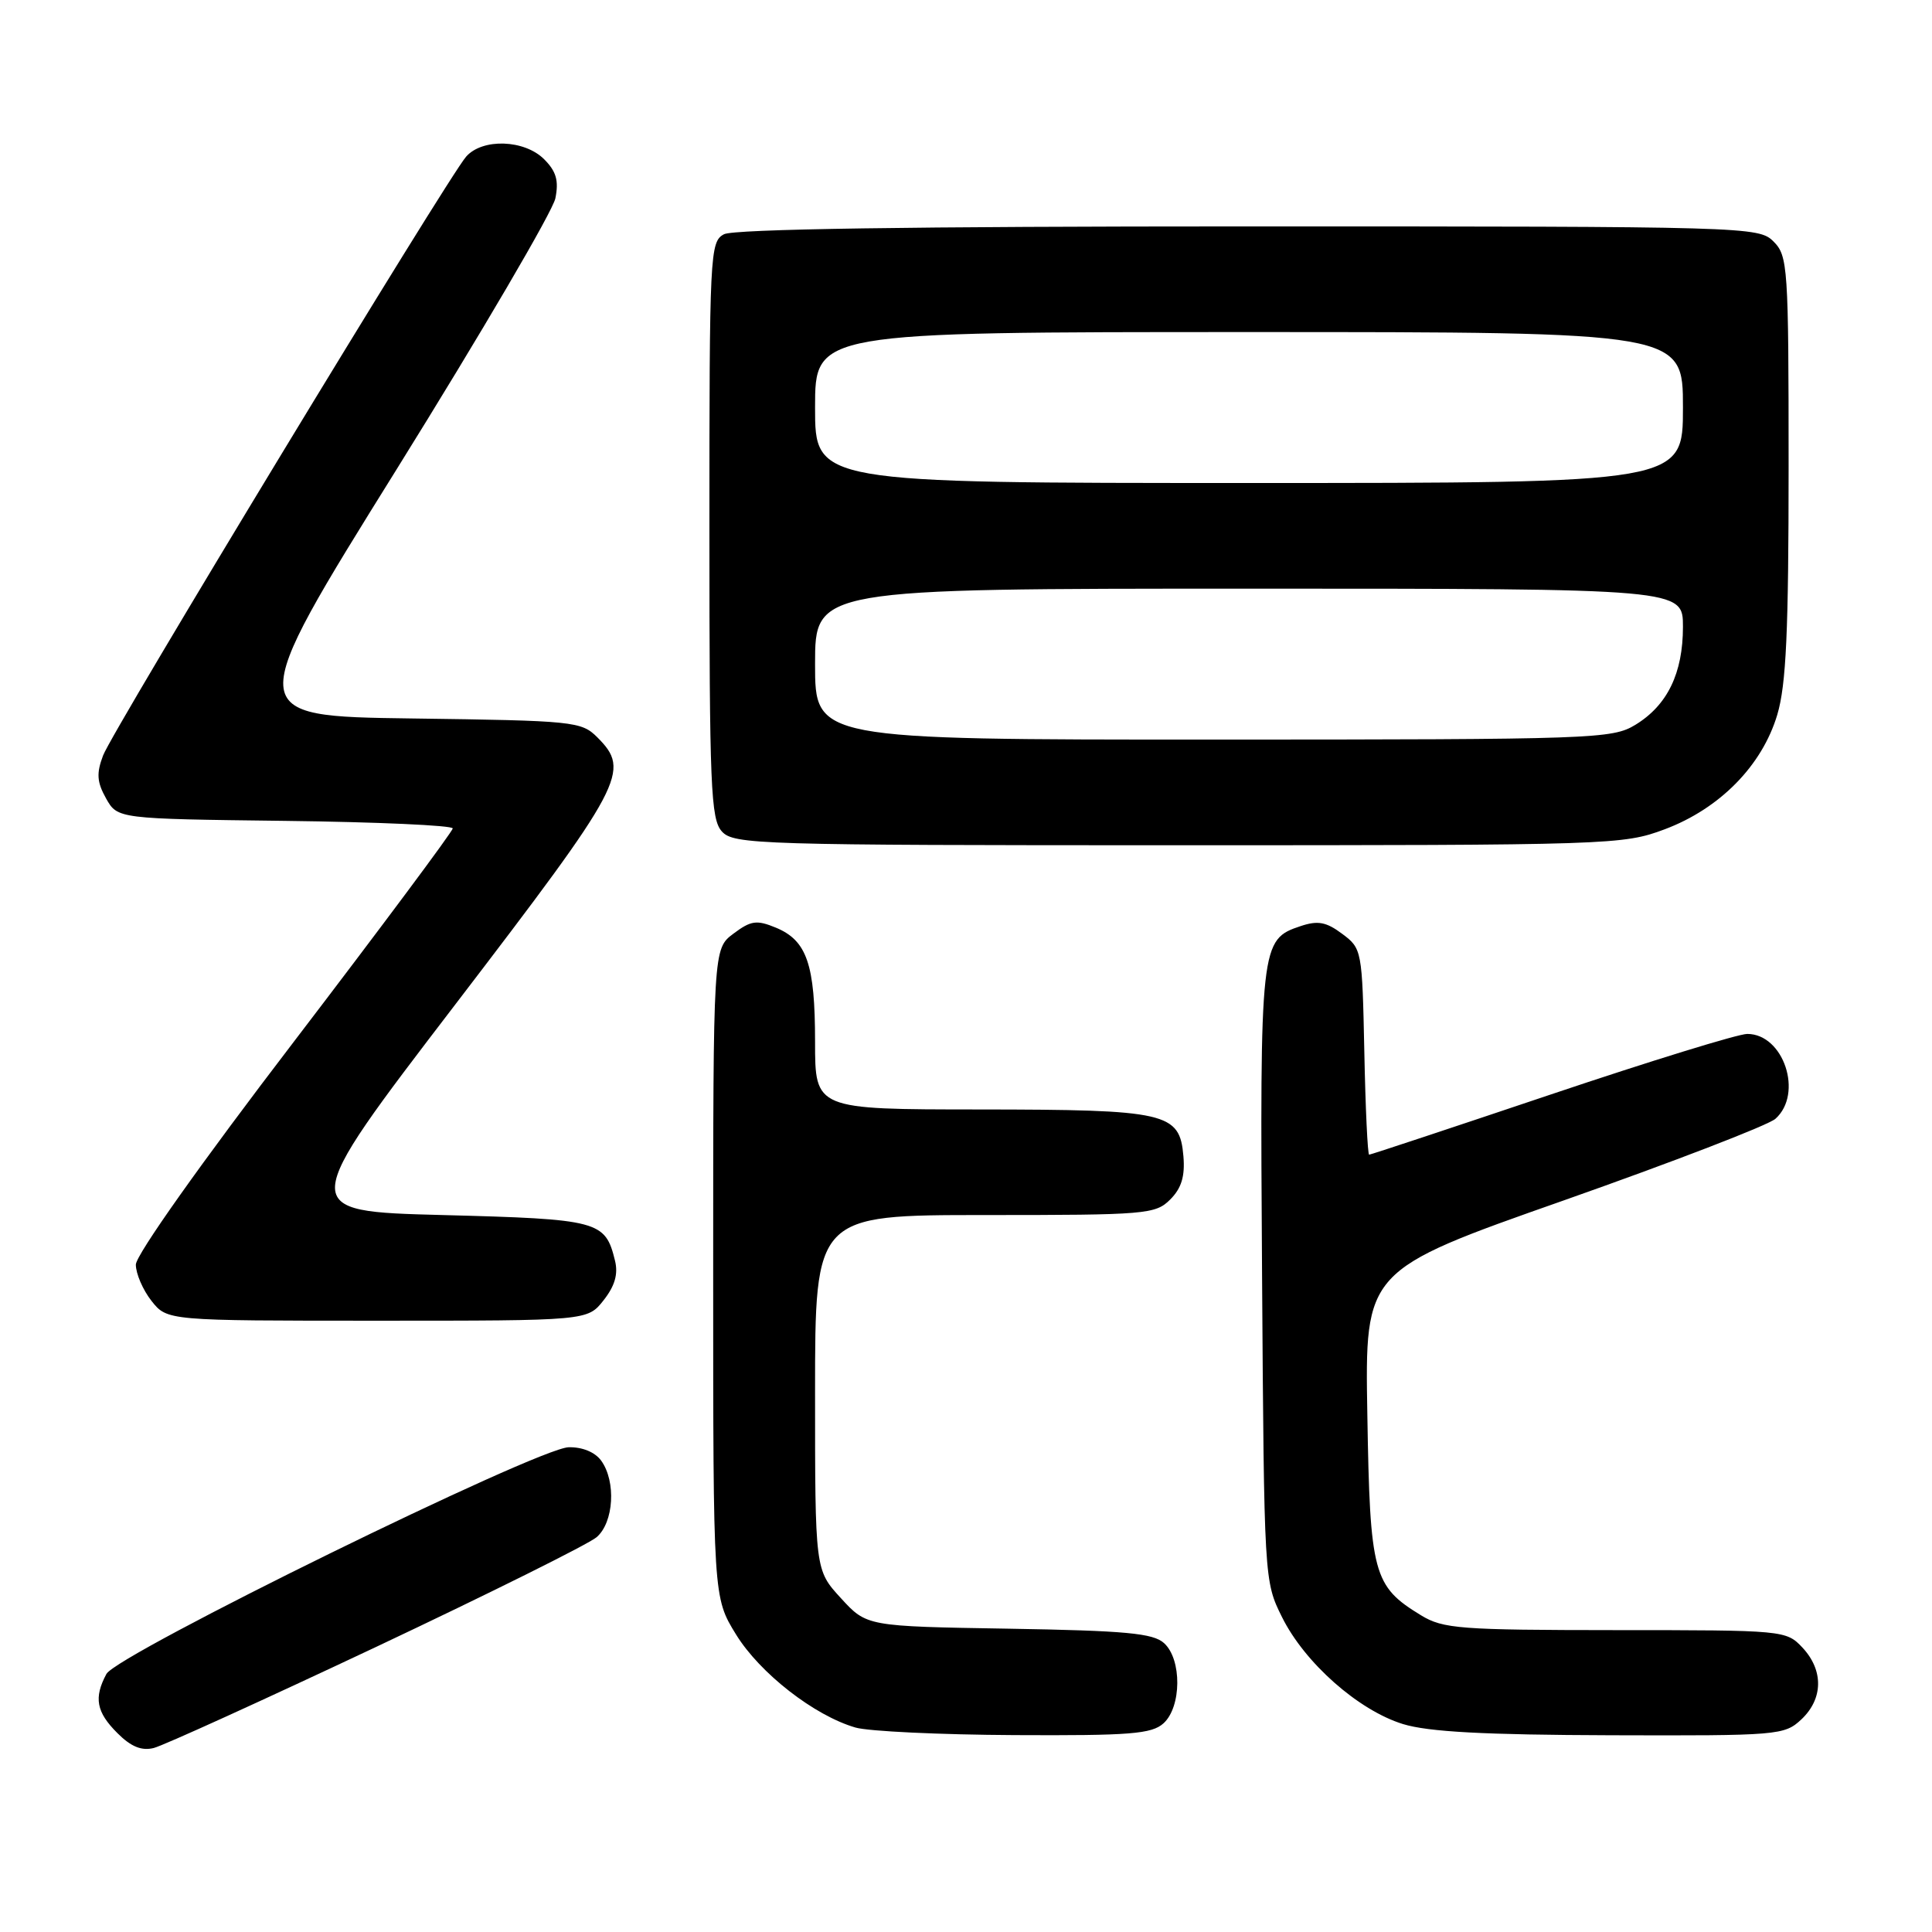 <?xml version="1.0" encoding="UTF-8" standalone="no"?>
<!DOCTYPE svg PUBLIC "-//W3C//DTD SVG 1.1//EN" "http://www.w3.org/Graphics/SVG/1.1/DTD/svg11.dtd" >
<svg xmlns="http://www.w3.org/2000/svg" xmlns:xlink="http://www.w3.org/1999/xlink" version="1.1" viewBox="0 0 256 256">
 <g >
 <path fill="currentColor"
d=" M 49.87 218.21 C 64.84 211.14 77.97 204.61 79.05 203.69 C 81.34 201.73 81.66 196.29 79.65 193.53 C 78.83 192.41 77.14 191.72 75.34 191.77 C 71.18 191.89 15.50 219.20 14.10 221.81 C 12.41 224.96 12.76 226.86 15.55 229.64 C 17.35 231.45 18.76 232.02 20.37 231.62 C 21.62 231.31 34.89 225.27 49.87 218.21 Z  M 154.17 228.35 C 156.57 226.17 156.62 219.87 154.24 217.72 C 152.80 216.41 149.16 216.07 133.66 215.81 C 114.84 215.50 114.84 215.50 111.42 211.76 C 108.00 208.03 108.00 208.03 108.00 184.51 C 108.00 161.00 108.00 161.00 130.50 161.00 C 151.87 161.00 153.10 160.90 155.06 158.94 C 156.55 157.45 157.03 155.87 156.81 153.22 C 156.32 147.41 154.67 147.03 129.75 147.01 C 108.00 147.00 108.00 147.00 108.00 138.05 C 108.00 127.76 106.92 124.63 102.81 122.92 C 100.26 121.87 99.51 121.97 97.19 123.71 C 94.50 125.72 94.50 125.72 94.50 168.69 C 94.50 211.66 94.50 211.66 97.53 216.58 C 100.69 221.71 107.90 227.33 113.36 228.91 C 115.09 229.41 124.56 229.86 134.42 229.91 C 149.78 229.99 152.60 229.76 154.17 228.35 Z  M 238.69 227.83 C 241.59 225.10 241.65 221.32 238.83 218.31 C 236.68 216.03 236.38 216.00 214.08 216.00 C 193.46 215.99 191.22 215.82 188.30 214.04 C 181.95 210.17 181.53 208.61 181.18 187.46 C 180.85 168.33 180.85 168.33 207.18 159.07 C 221.65 153.97 234.29 149.10 235.25 148.25 C 238.98 144.93 236.35 137.00 231.52 137.00 C 230.32 137.00 218.64 140.60 205.56 145.00 C 192.48 149.40 181.62 153.00 181.42 153.00 C 181.22 153.00 180.93 146.86 180.78 139.36 C 180.50 125.91 180.46 125.68 177.85 123.74 C 175.74 122.16 174.63 121.95 172.35 122.71 C 167.00 124.49 166.94 125.04 167.23 169.00 C 167.50 209.34 167.51 209.52 169.87 214.27 C 172.88 220.34 180.00 226.63 185.91 228.45 C 189.27 229.48 196.67 229.88 213.44 229.93 C 235.66 230.00 236.44 229.93 238.69 227.83 Z  M 79.98 172.29 C 81.47 170.40 81.93 168.82 81.49 167.04 C 80.20 161.76 79.37 161.54 58.65 161.00 C 39.36 160.50 39.36 160.50 60.35 133.07 C 82.76 103.77 83.61 102.17 79.14 97.69 C 77.03 95.59 76.07 95.49 54.57 95.20 C 32.19 94.90 32.19 94.90 52.59 62.13 C 63.80 44.11 73.25 27.98 73.59 26.28 C 74.06 23.94 73.71 22.71 72.10 21.10 C 69.49 18.49 63.93 18.30 61.77 20.75 C 59.33 23.52 14.91 96.78 13.66 100.10 C 12.76 102.48 12.84 103.62 14.05 105.79 C 15.58 108.50 15.58 108.50 37.79 108.77 C 50.00 108.92 59.99 109.37 59.99 109.77 C 59.98 110.17 50.53 122.85 38.99 137.96 C 26.62 154.13 18.00 166.30 18.00 167.57 C 18.00 168.76 18.93 170.92 20.07 172.37 C 22.15 175.00 22.15 175.00 50.00 175.00 C 77.85 175.00 77.85 175.00 79.98 172.29 Z  M 220.57 109.89 C 227.88 107.15 233.49 101.44 235.50 94.70 C 236.68 90.72 237.00 83.67 237.00 61.82 C 237.00 35.33 236.90 33.90 235.00 32.00 C 233.04 30.04 231.67 30.00 165.43 30.00 C 120.77 30.00 97.21 30.35 95.93 31.04 C 94.07 32.03 94.00 33.53 94.00 70.21 C 94.00 104.29 94.18 108.54 95.65 110.17 C 97.22 111.90 100.42 112.00 156.12 112.00 C 213.53 112.00 215.06 111.95 220.57 109.89 Z  M 108.00 88.00 C 108.00 78.00 108.00 78.00 165.50 78.00 C 223.00 78.00 223.00 78.00 223.00 83.05 C 223.00 89.21 220.94 93.45 216.70 96.04 C 213.63 97.91 211.30 97.99 160.75 98.00 C 108.00 98.00 108.00 98.00 108.00 88.00 Z  M 108.00 54.00 C 108.00 44.00 108.00 44.00 165.50 44.00 C 223.00 44.00 223.00 44.00 223.00 54.00 C 223.00 64.00 223.00 64.00 165.50 64.00 C 108.00 64.00 108.00 64.00 108.00 54.00 Z "/>
</g>
</svg>